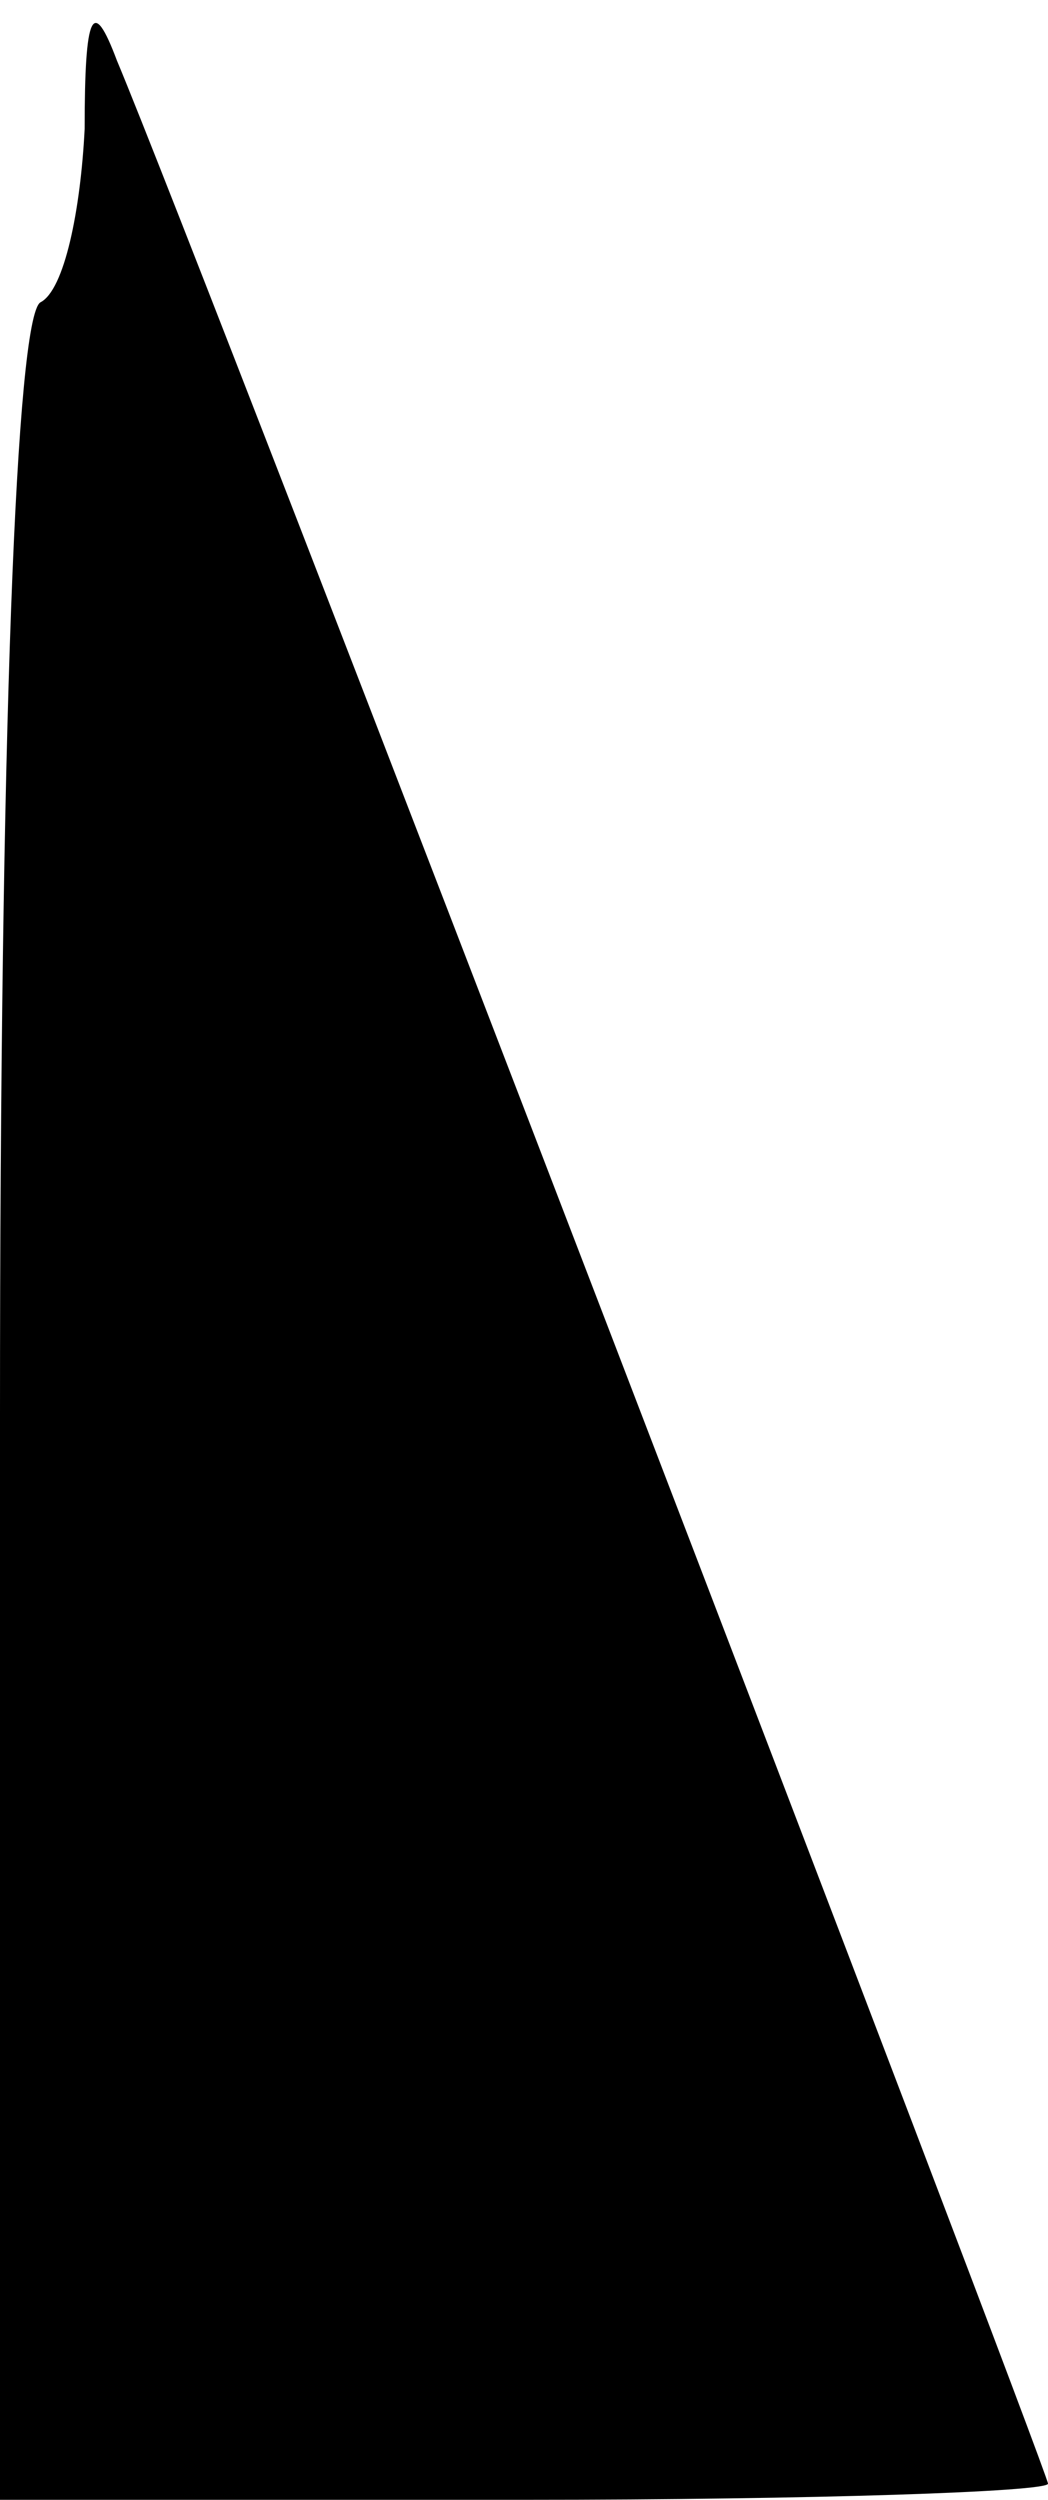 <?xml version="1.0" standalone="no"?>
<!DOCTYPE svg PUBLIC "-//W3C//DTD SVG 20010904//EN"
 "http://www.w3.org/TR/2001/REC-SVG-20010904/DTD/svg10.dtd">
<svg version="1.0" xmlns="http://www.w3.org/2000/svg"
 width="26pt" height="62pt" viewBox="0 0 26 62"
 preserveAspectRatio="xMidYMid meet">
<g transform="translate(0,62) scale(0.1,-0.1)"
fill="#000000" stroke="none">
<path fill="#000000" stroke="none" d="M21 588 c-1 -20 -5 -40 -11 -43 -6 -4
-10 -107 -10 -276 l0 -269 130 0 c72 0 130 2 130 4 0 3 -210 551 -231 601 -6
16 -8 12 -8 -17z"/>
</g>
</svg>
